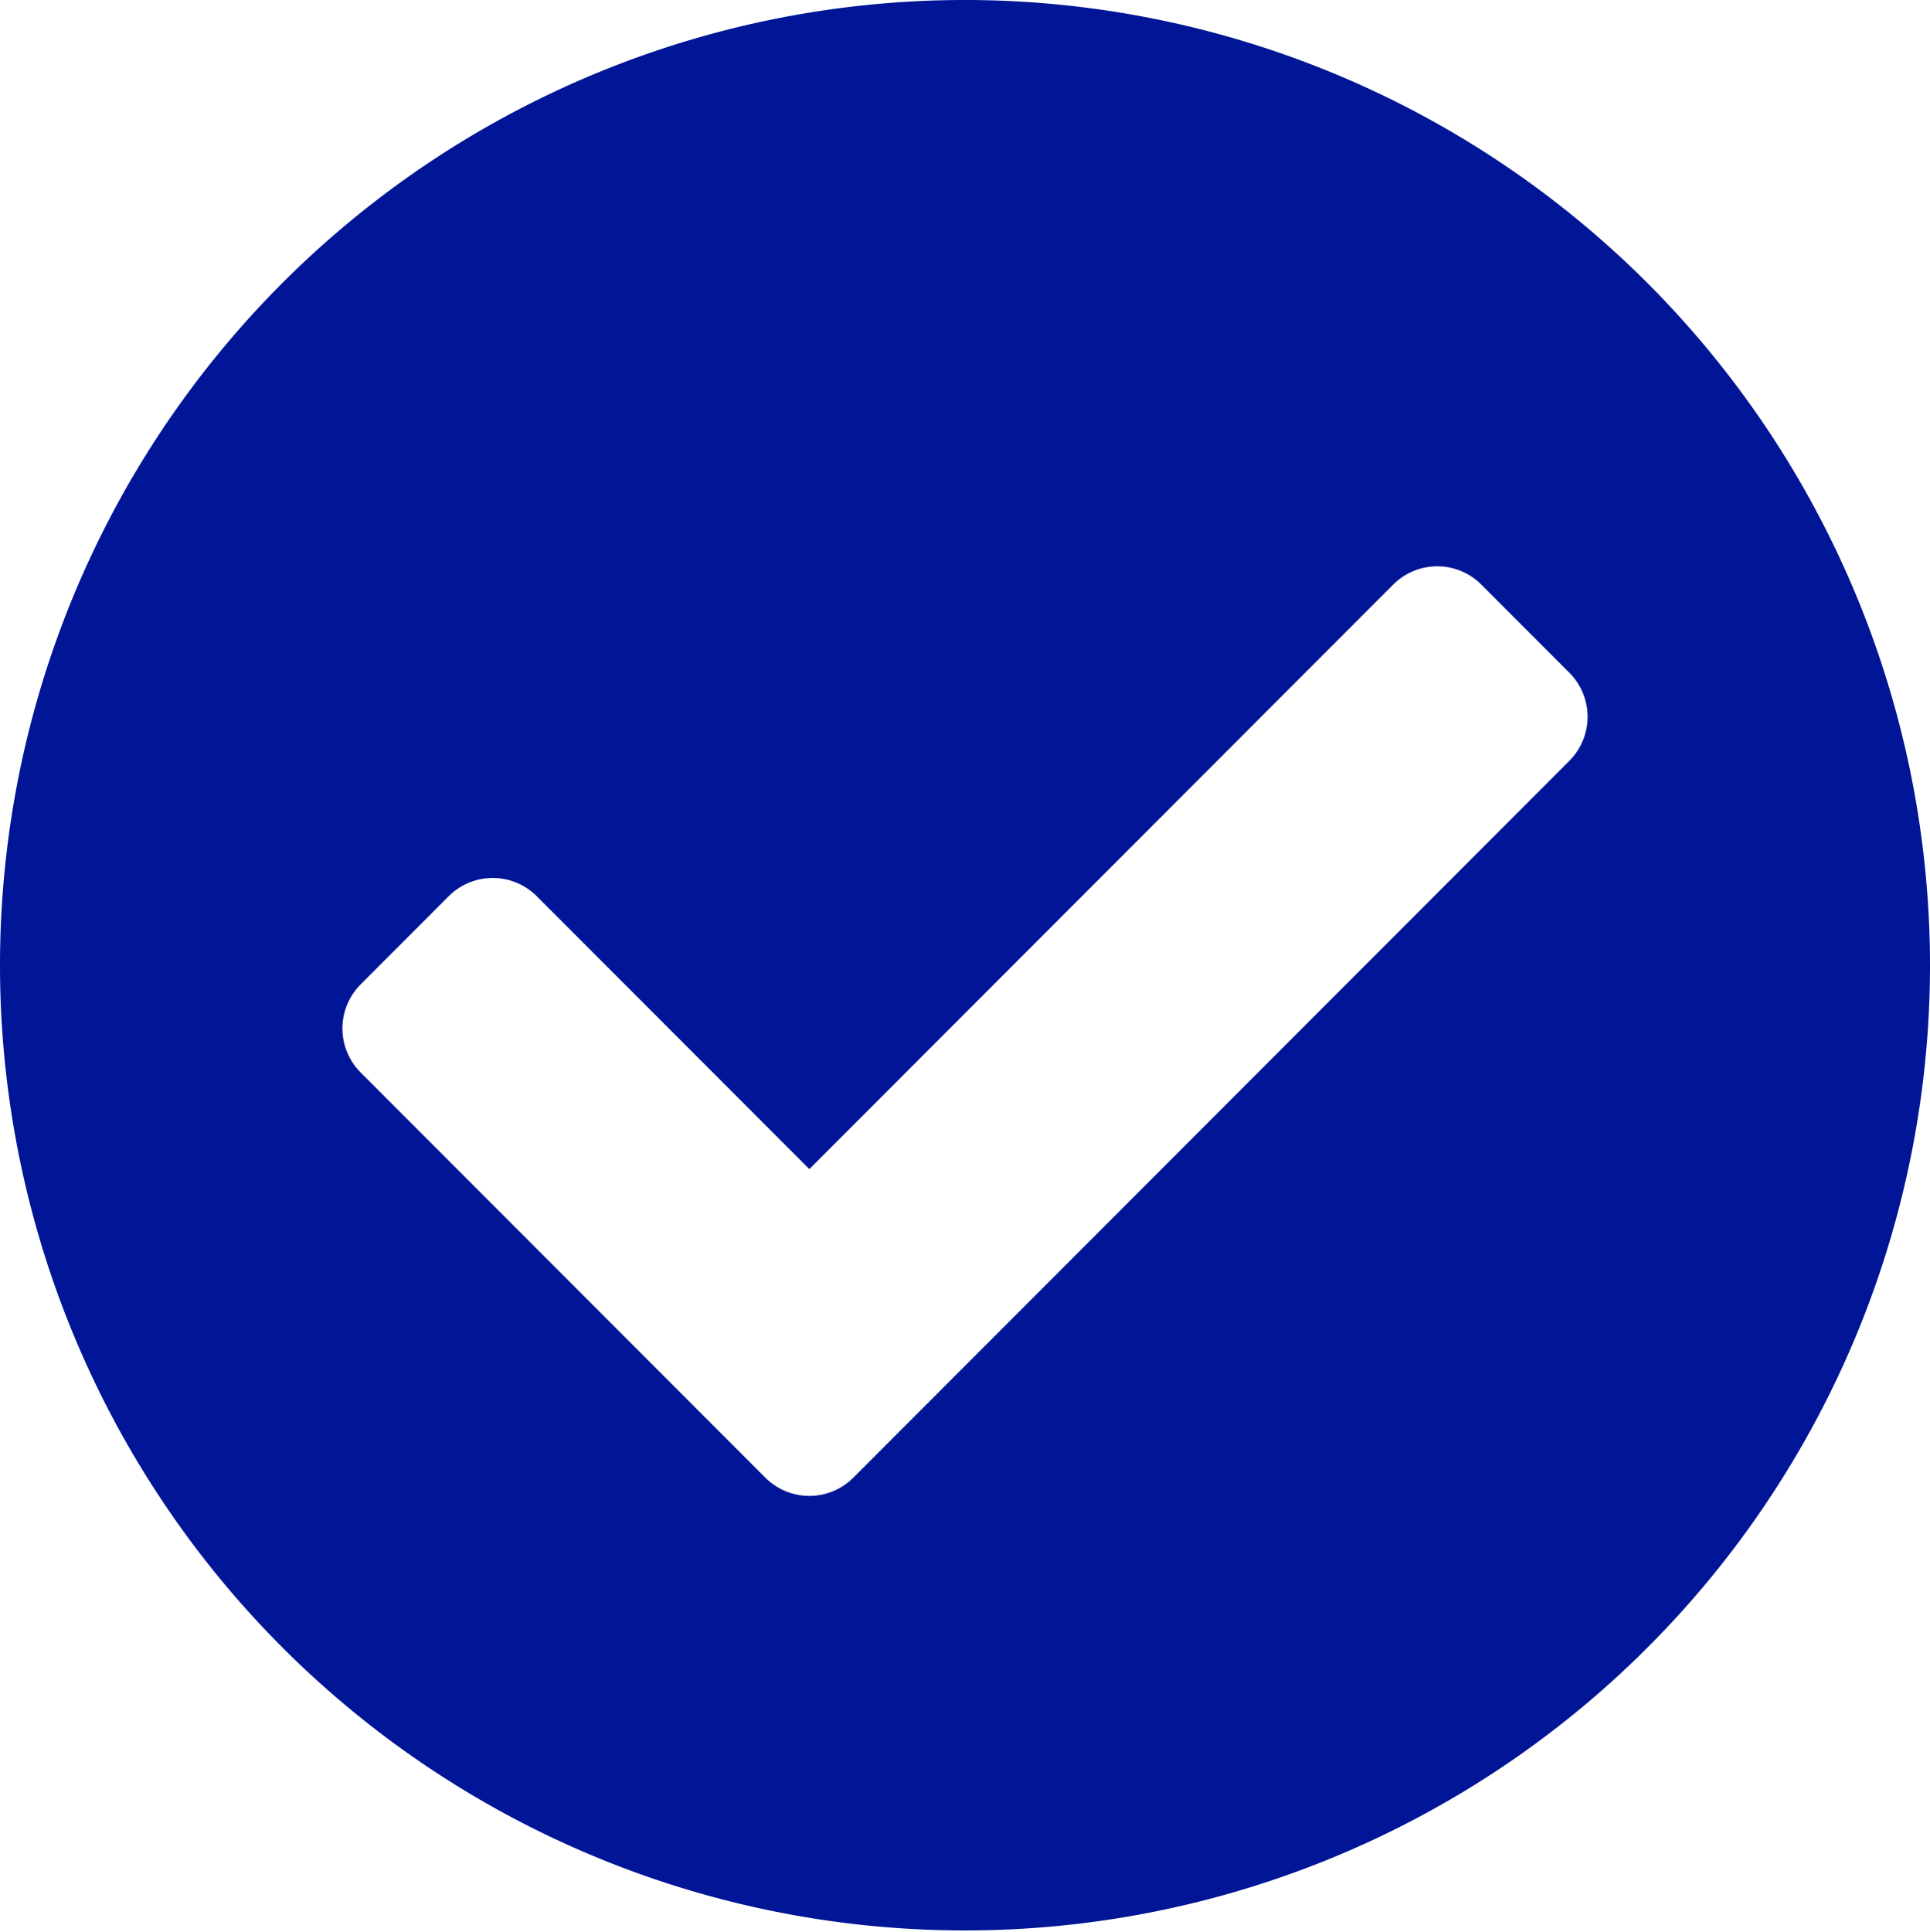 <svg xmlns="http://www.w3.org/2000/svg" width="178.276" height="178.435" viewBox="0 0 178.276 178.435">
  <path id="Icon_awesome-check-circle" data-name="Icon awesome-check-circle" d="M178.839,89.78A89.138,89.138,0,1,1,89.7.562,89.178,89.178,0,0,1,178.839,89.78ZM79.39,137.02l66.135-66.193a5.76,5.76,0,0,0,0-8.14l-8.133-8.14a5.747,5.747,0,0,0-8.133,0L75.324,108.529l-25.181-25.2a5.748,5.748,0,0,0-8.133,0l-8.133,8.14a5.76,5.76,0,0,0,0,8.14l37.381,37.414a5.747,5.747,0,0,0,8.133,0Z" transform="translate(-0.563 -0.563)" fill="#001696"/>
</svg>
